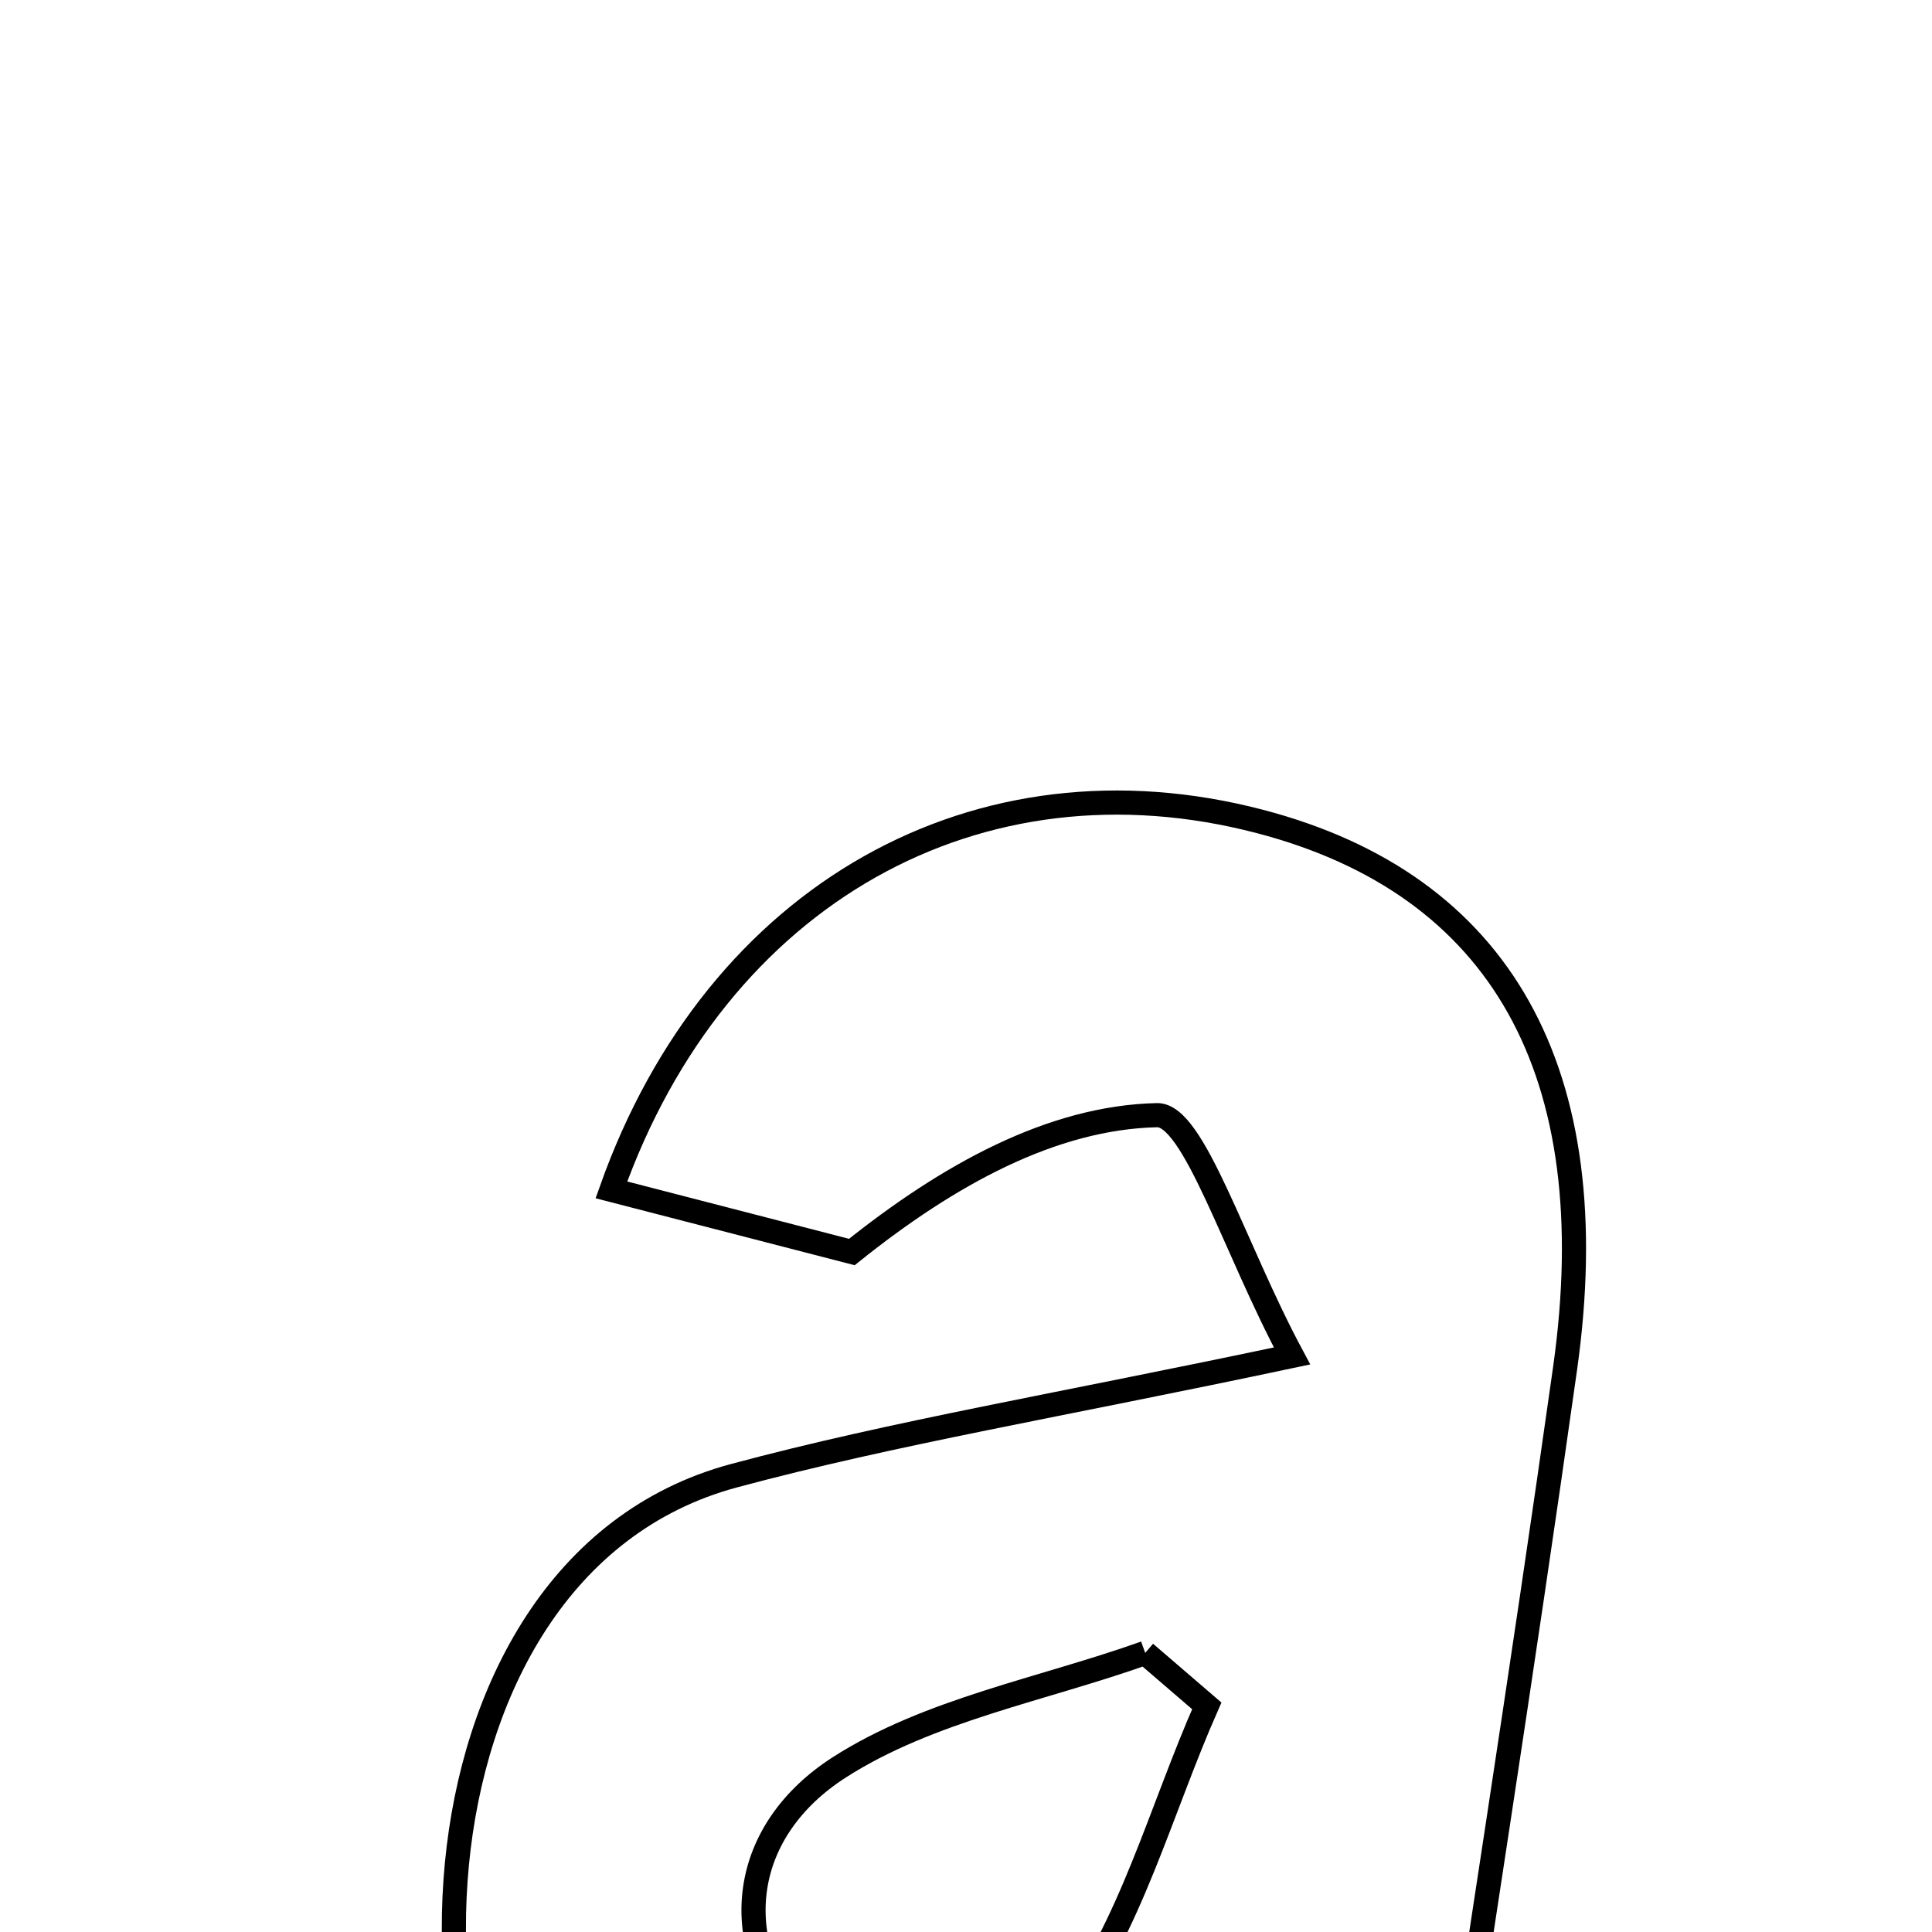 <svg xmlns="http://www.w3.org/2000/svg" viewBox="0.0 0.0 24.0 24.0" height="200px" width="200px"><path fill="none" stroke="black" stroke-width=".3" stroke-opacity="1.0"  filling="0" d="M15.653 10.205 C18.64 10.987 19.962 13.308 19.442 16.999 C18.913 20.752 18.321 24.497 17.683 28.742 C16.564 28.653 15.118 28.538 13.673 28.422 C13.686 28.259 13.699 28.096 13.712 27.932 C12.903 28.367 12.104 29.134 11.281 29.161 C9.996 29.203 8.458 29.1 7.446 28.428 C4.817 26.681 4.796 19.495 9.117 18.332 C11.105 17.798 13.146 17.46 16.05 16.844 C15.327 15.495 14.831 13.843 14.373 13.853 C13.071 13.882 11.784 14.59 10.582 15.553 C9.59 15.297 8.598 15.04 7.595 14.781 C8.903 11.097 12.158 9.289 15.653 10.205"></path>
<path fill="none" stroke="black" stroke-width=".3" stroke-opacity="1.0"  filling="0" d="M14.226 20.533 C14.481 20.752 14.736 20.972 14.991 21.191 C14.417 22.489 14.046 23.94 13.211 25.039 C12.423 26.075 11.078 26.591 9.973 25.259 C8.985 24.07 9.233 22.721 10.424 21.956 C11.537 21.241 12.947 20.989 14.226 20.533"></path></svg>